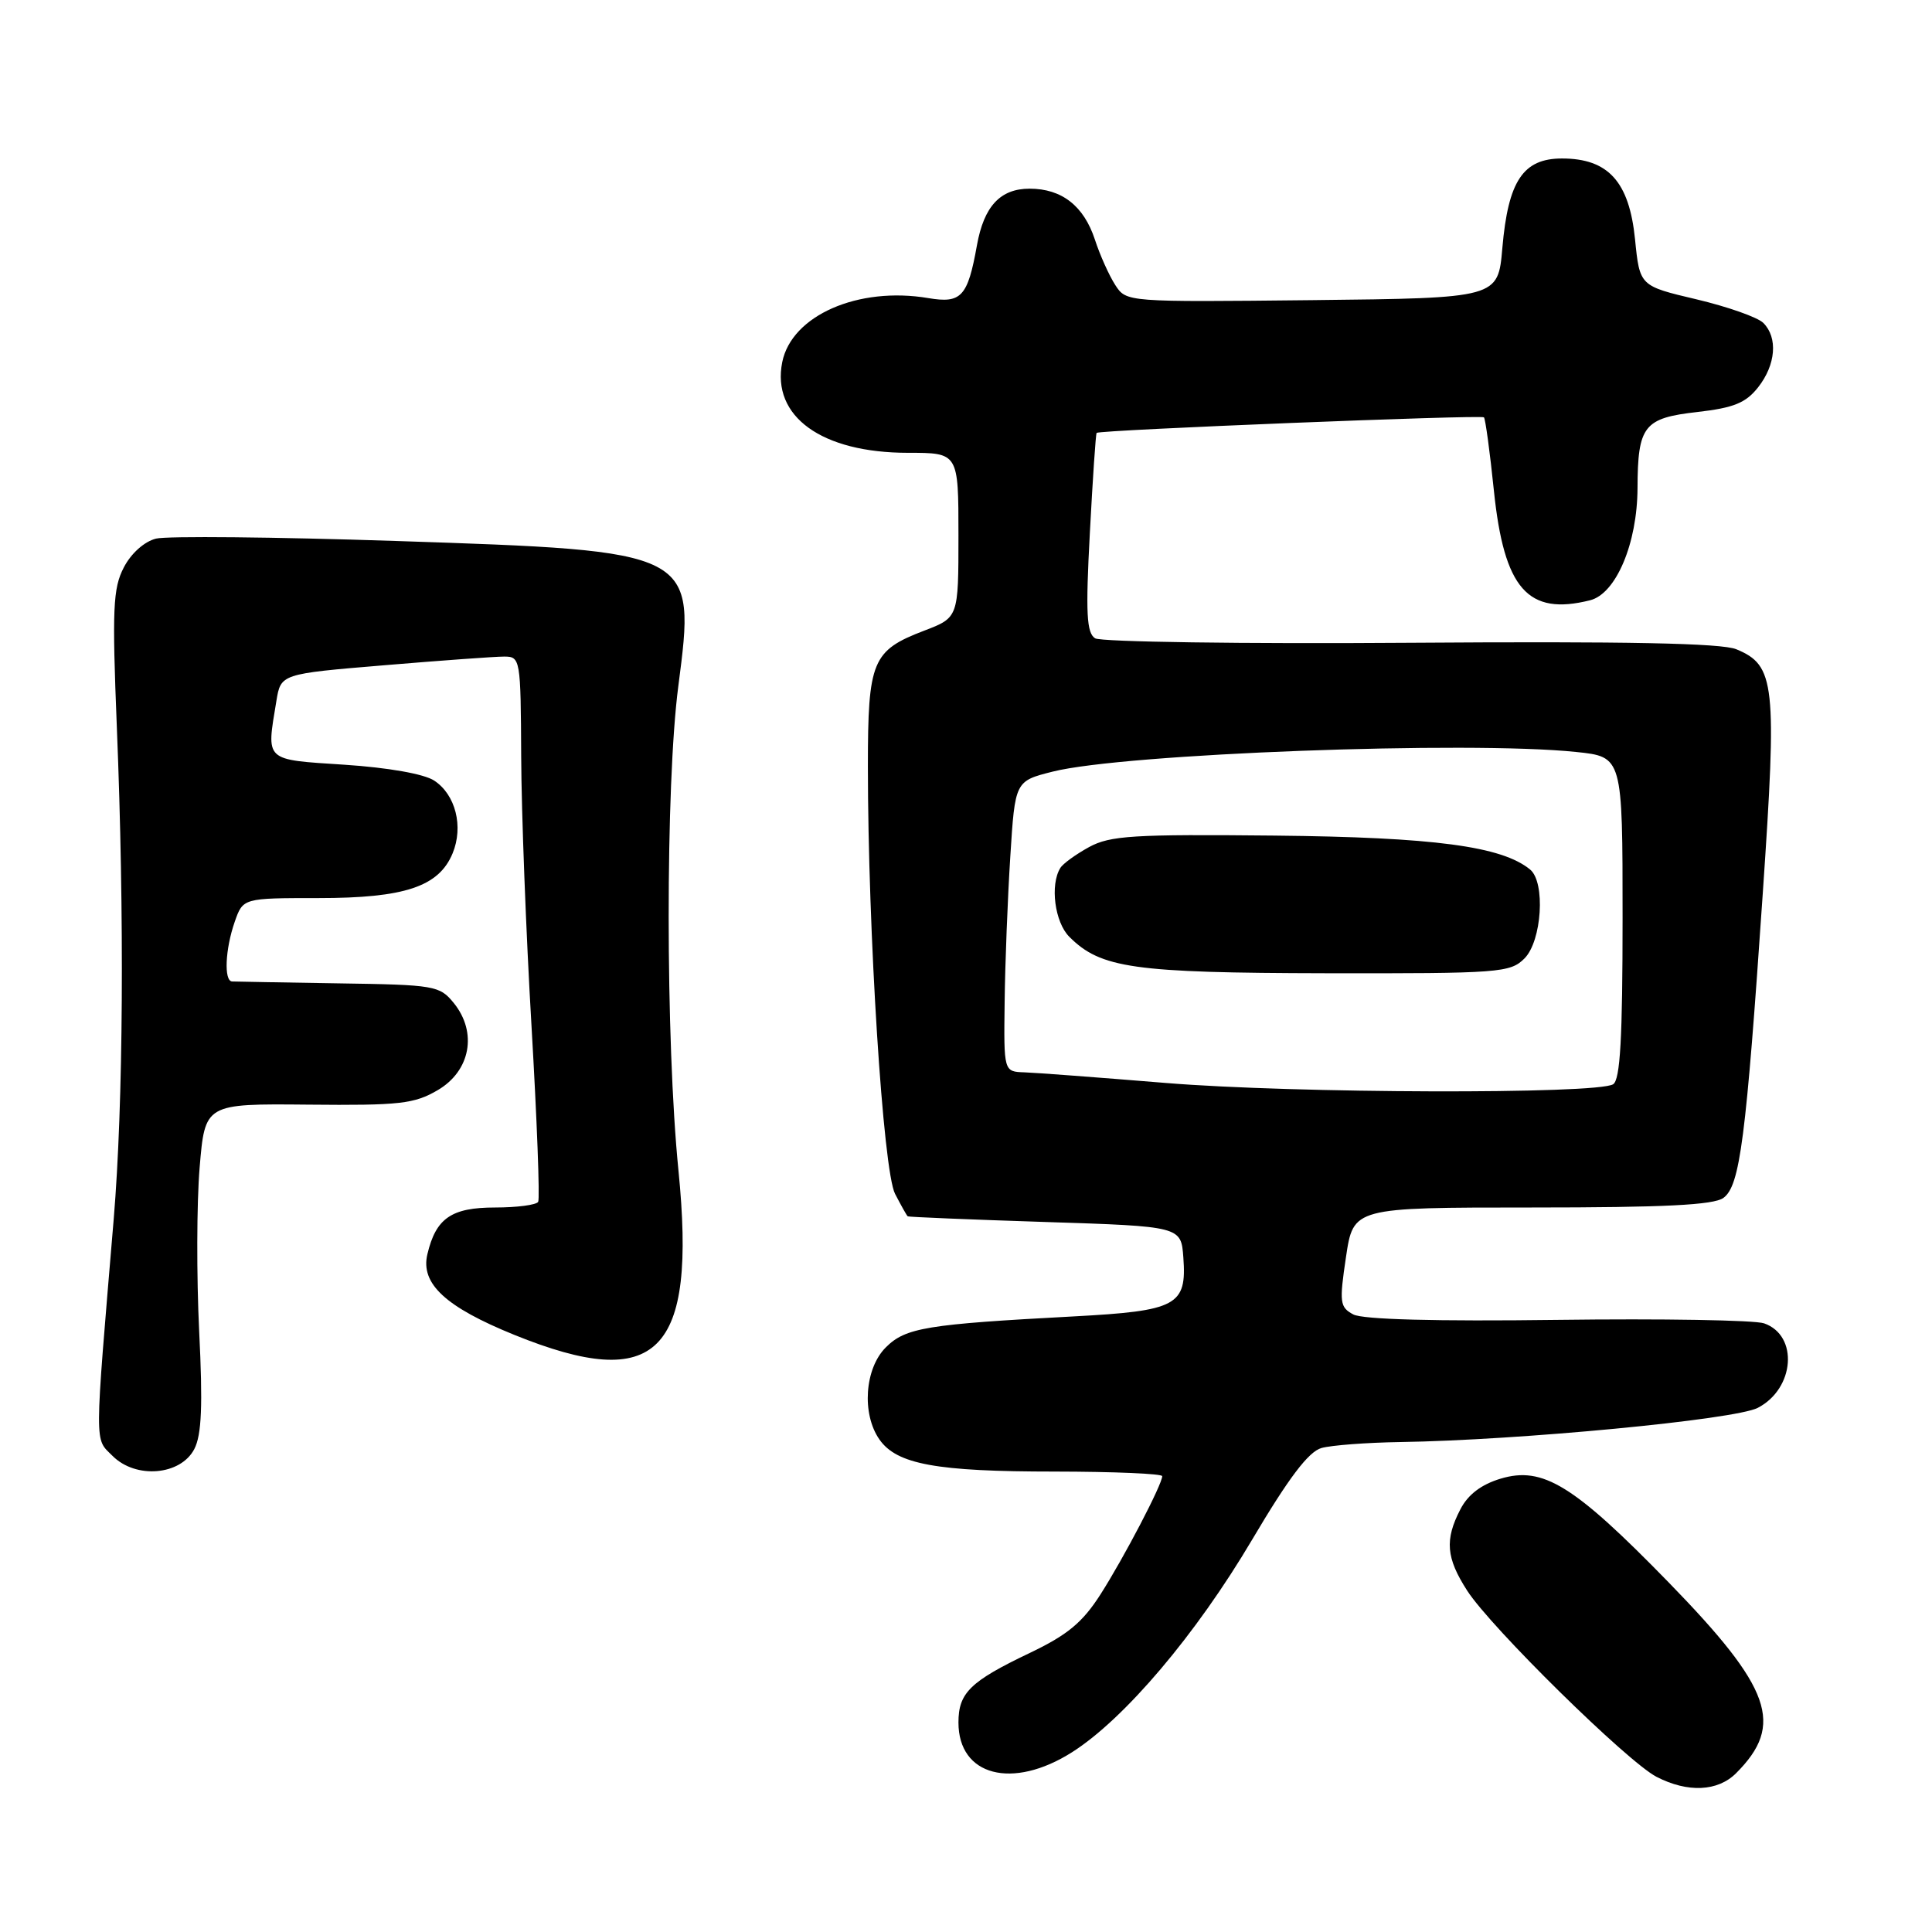 <?xml version="1.0" encoding="UTF-8" standalone="no"?>
<!DOCTYPE svg PUBLIC "-//W3C//DTD SVG 1.1//EN" "http://www.w3.org/Graphics/SVG/1.1/DTD/svg11.dtd" >
<svg xmlns="http://www.w3.org/2000/svg" xmlns:xlink="http://www.w3.org/1999/xlink" version="1.1" viewBox="0 0 256 256">
 <g >
 <path fill="currentColor"
d=" M 230.04 234.96 C 236.47 228.53 234.76 223.70 221.10 209.67 C 208.53 196.77 204.44 194.25 198.84 195.93 C 196.28 196.70 194.51 198.04 193.51 199.99 C 191.41 204.03 191.62 206.44 194.41 210.77 C 197.57 215.68 215.67 233.47 219.50 235.44 C 223.63 237.57 227.61 237.39 230.04 234.96 Z  M 142.05 232.18 C 149.00 227.77 158.49 216.57 165.91 204.02 C 170.76 195.82 173.39 192.35 175.10 191.87 C 176.42 191.50 181.10 191.15 185.50 191.08 C 201.35 190.84 229.88 188.11 232.91 186.55 C 237.82 184.01 238.34 176.95 233.75 175.35 C 232.51 174.92 220.20 174.71 206.38 174.89 C 190.23 175.10 180.57 174.84 179.32 174.17 C 177.53 173.21 177.45 172.60 178.35 166.56 C 179.33 160.00 179.33 160.00 202.97 160.00 C 220.54 160.00 227.07 159.67 228.36 158.73 C 230.56 157.12 231.35 151.03 233.58 118.32 C 235.48 90.56 235.22 88.16 230.07 86.03 C 228.12 85.22 215.51 84.97 186.91 85.17 C 164.68 85.33 145.87 85.06 145.11 84.58 C 143.98 83.87 143.84 81.27 144.41 70.64 C 144.79 63.45 145.19 57.47 145.31 57.36 C 145.70 56.97 196.27 54.94 196.63 55.30 C 196.82 55.49 197.42 59.87 197.95 65.03 C 199.30 78.03 202.44 81.61 210.69 79.54 C 214.13 78.68 216.95 72.01 216.98 64.68 C 217.01 56.41 217.81 55.39 224.93 54.59 C 229.73 54.04 231.33 53.39 232.96 51.32 C 235.31 48.33 235.60 44.74 233.65 42.79 C 232.90 42.04 228.91 40.64 224.78 39.66 C 217.27 37.89 217.27 37.89 216.65 31.70 C 215.88 24.07 213.10 21.00 206.97 21.00 C 201.82 21.00 199.84 23.97 199.07 32.85 C 198.50 39.50 198.50 39.50 173.88 39.77 C 149.25 40.03 149.25 40.03 147.78 37.77 C 146.97 36.52 145.75 33.81 145.08 31.75 C 143.61 27.28 140.69 25.00 136.43 25.00 C 132.54 25.00 130.38 27.33 129.45 32.50 C 128.23 39.32 127.38 40.24 123.01 39.50 C 113.71 37.93 104.89 41.80 103.65 47.99 C 102.21 55.19 108.88 60.00 120.32 60.00 C 127.00 60.00 127.00 60.00 127.00 70.92 C 127.00 81.83 127.00 81.83 122.45 83.57 C 115.57 86.20 115.00 87.57 115.00 101.52 C 115.00 123.42 117.01 155.12 118.60 158.19 C 119.40 159.73 120.15 161.08 120.28 161.17 C 120.40 161.26 128.60 161.60 138.50 161.92 C 156.50 162.50 156.50 162.50 156.80 166.63 C 157.27 172.99 155.95 173.70 142.28 174.43 C 122.75 175.47 119.99 175.92 117.37 178.54 C 114.57 181.34 114.16 187.35 116.53 190.74 C 118.83 194.03 124.06 194.99 139.75 194.99 C 147.59 195.00 154.00 195.27 154.00 195.60 C 154.00 196.69 148.94 206.38 145.83 211.25 C 143.44 214.99 141.45 216.64 136.44 219.03 C 128.56 222.79 127.00 224.31 127.00 228.24 C 127.00 235.32 134.15 237.19 142.05 232.18 Z  M 25.75 192.00 C 26.72 190.12 26.88 186.23 26.39 176.37 C 26.04 169.15 26.06 159.42 26.45 154.74 C 27.16 146.24 27.16 146.24 40.83 146.37 C 52.95 146.49 54.90 146.27 58.00 144.45 C 62.34 141.91 63.28 136.81 60.14 132.92 C 58.26 130.60 57.63 130.49 44.84 130.30 C 37.50 130.18 31.16 130.07 30.75 130.05 C 29.65 129.98 29.84 125.77 31.10 122.15 C 32.20 119.00 32.20 119.00 42.20 119.00 C 53.61 119.00 58.14 117.49 59.97 113.08 C 61.44 109.53 60.37 105.29 57.53 103.43 C 56.19 102.55 51.42 101.71 45.65 101.33 C 34.94 100.63 35.29 100.95 36.62 92.90 C 37.21 89.29 37.21 89.29 50.91 88.15 C 58.44 87.52 65.59 87.00 66.80 87.00 C 68.95 87.00 69.00 87.29 69.06 100.25 C 69.09 107.54 69.70 123.62 70.43 136.00 C 71.15 148.38 71.55 158.84 71.31 159.25 C 71.07 159.66 68.50 160.00 65.60 160.00 C 59.81 160.00 57.76 161.42 56.63 166.19 C 55.70 170.10 59.03 173.18 68.18 176.89 C 87.15 184.57 92.32 179.38 89.90 155.10 C 88.18 137.90 88.17 104.02 89.88 90.92 C 92.21 72.96 92.31 73.01 52.40 71.68 C 36.39 71.15 22.11 71.01 20.67 71.37 C 19.12 71.76 17.36 73.33 16.40 75.20 C 14.97 77.95 14.85 80.70 15.48 96.31 C 16.50 121.43 16.34 146.24 15.07 161.50 C 12.49 192.27 12.50 190.50 14.92 192.92 C 18.00 196.00 23.94 195.50 25.75 192.00 Z  M 154.50 143.50 C 145.70 142.78 137.26 142.14 135.75 142.09 C 133.00 142.00 133.00 142.00 133.12 132.75 C 133.18 127.66 133.52 119.00 133.87 113.50 C 134.50 103.50 134.50 103.50 139.50 102.24 C 148.93 99.86 194.58 98.15 208.85 99.64 C 215.00 100.28 215.00 100.28 215.00 121.58 C 215.00 137.53 214.69 143.08 213.75 143.67 C 211.64 145.01 171.42 144.89 154.50 143.50 Z  M 202.00 127.00 C 204.31 124.69 204.80 116.90 202.75 115.22 C 199.00 112.13 190.02 110.94 168.90 110.72 C 150.17 110.53 147.10 110.72 144.31 112.24 C 142.56 113.20 140.84 114.44 140.50 115.01 C 139.11 117.24 139.76 122.21 141.69 124.13 C 145.85 128.30 150.18 128.91 175.75 128.96 C 198.70 129.00 200.11 128.89 202.00 127.00 Z "/>
</g>
</svg>